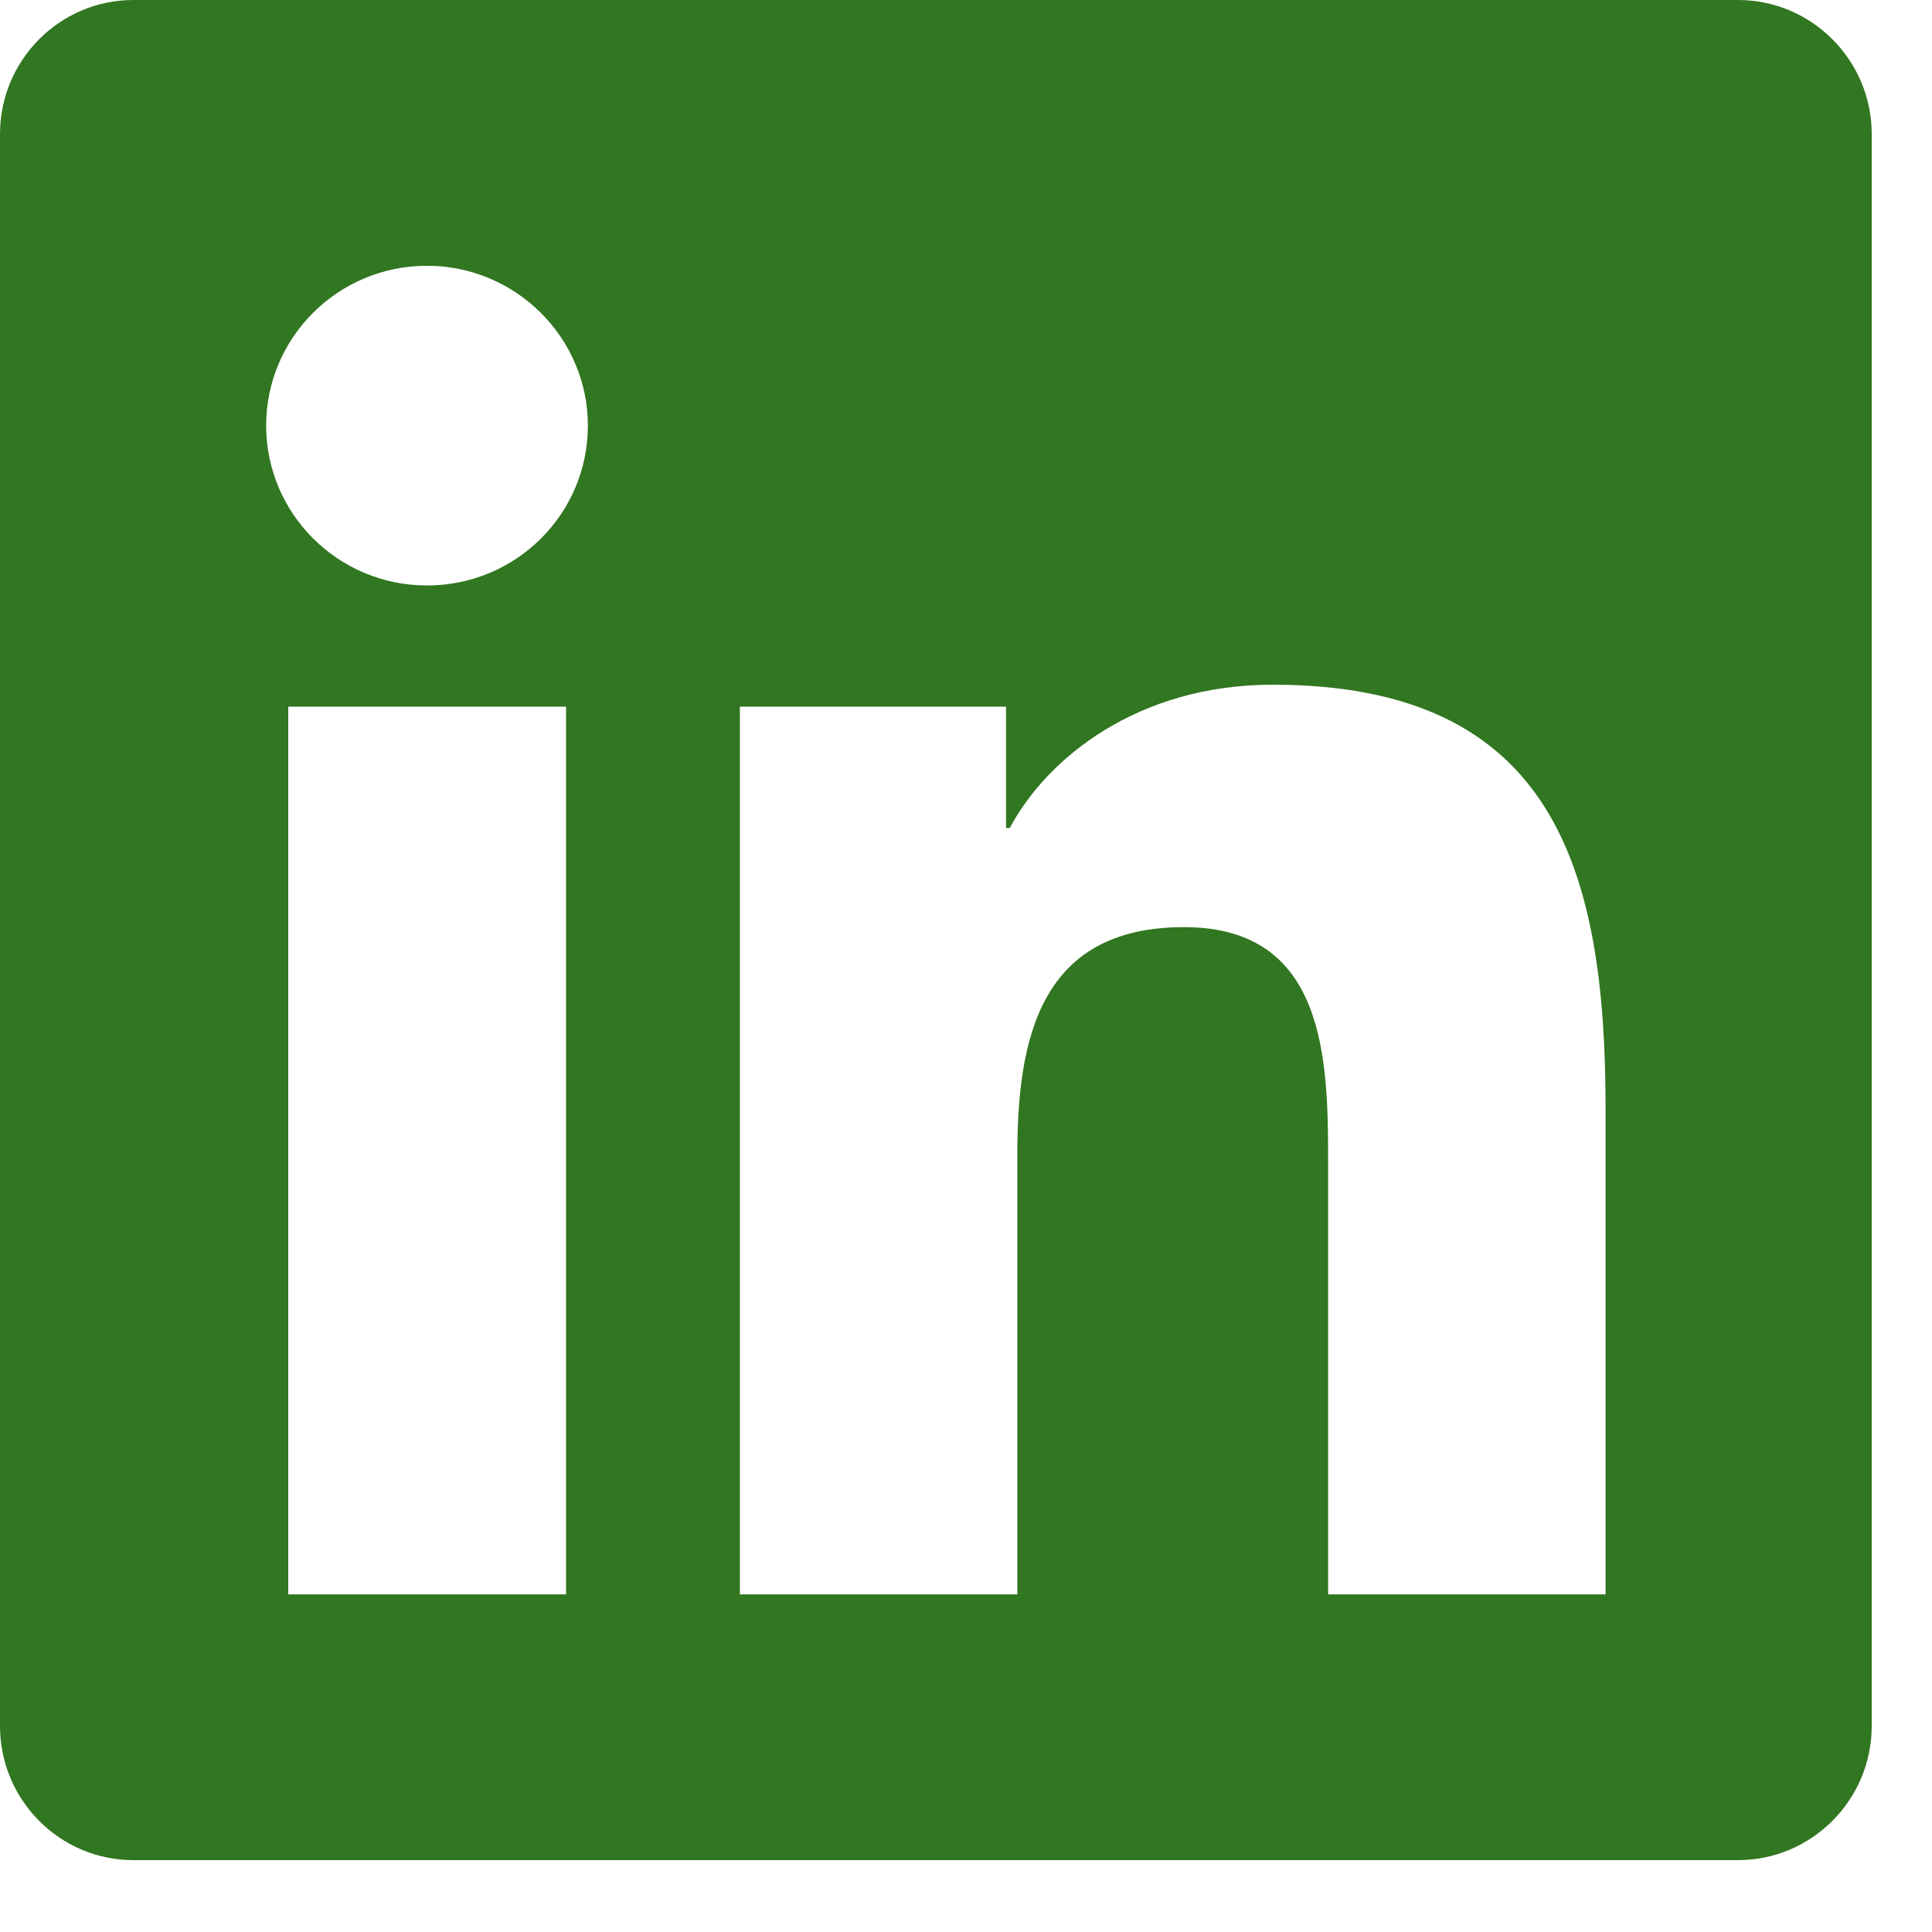 <svg width="25" height="25" viewBox="0 0 25 25" fill="none" xmlns="http://www.w3.org/2000/svg">
<path d="M22.49 0H1.725C0.773 0 0 0.779 0 1.735V22.335C0 23.291 0.773 24.07 1.725 24.07H22.49C23.442 24.07 24.22 23.291 24.22 22.335V1.735C24.22 0.779 23.442 0 22.49 0ZM7.32 20.631H3.73V9.144H7.325V20.631H7.32ZM5.525 7.576C4.374 7.576 3.444 6.646 3.444 5.507C3.444 4.368 4.374 3.439 5.525 3.439C6.671 3.439 7.607 4.368 7.607 5.507C7.607 6.651 6.677 7.576 5.525 7.576ZM20.776 20.631H17.186V15.044C17.186 13.711 17.159 11.997 15.321 11.997C13.451 11.997 13.164 13.448 13.164 14.947V20.631H9.574V9.144H13.018V10.713H13.067C13.548 9.811 14.721 8.86 16.467 8.86C20.1 8.86 20.776 11.24 20.776 14.335V20.631Z" fill="#317620"/>
</svg>
